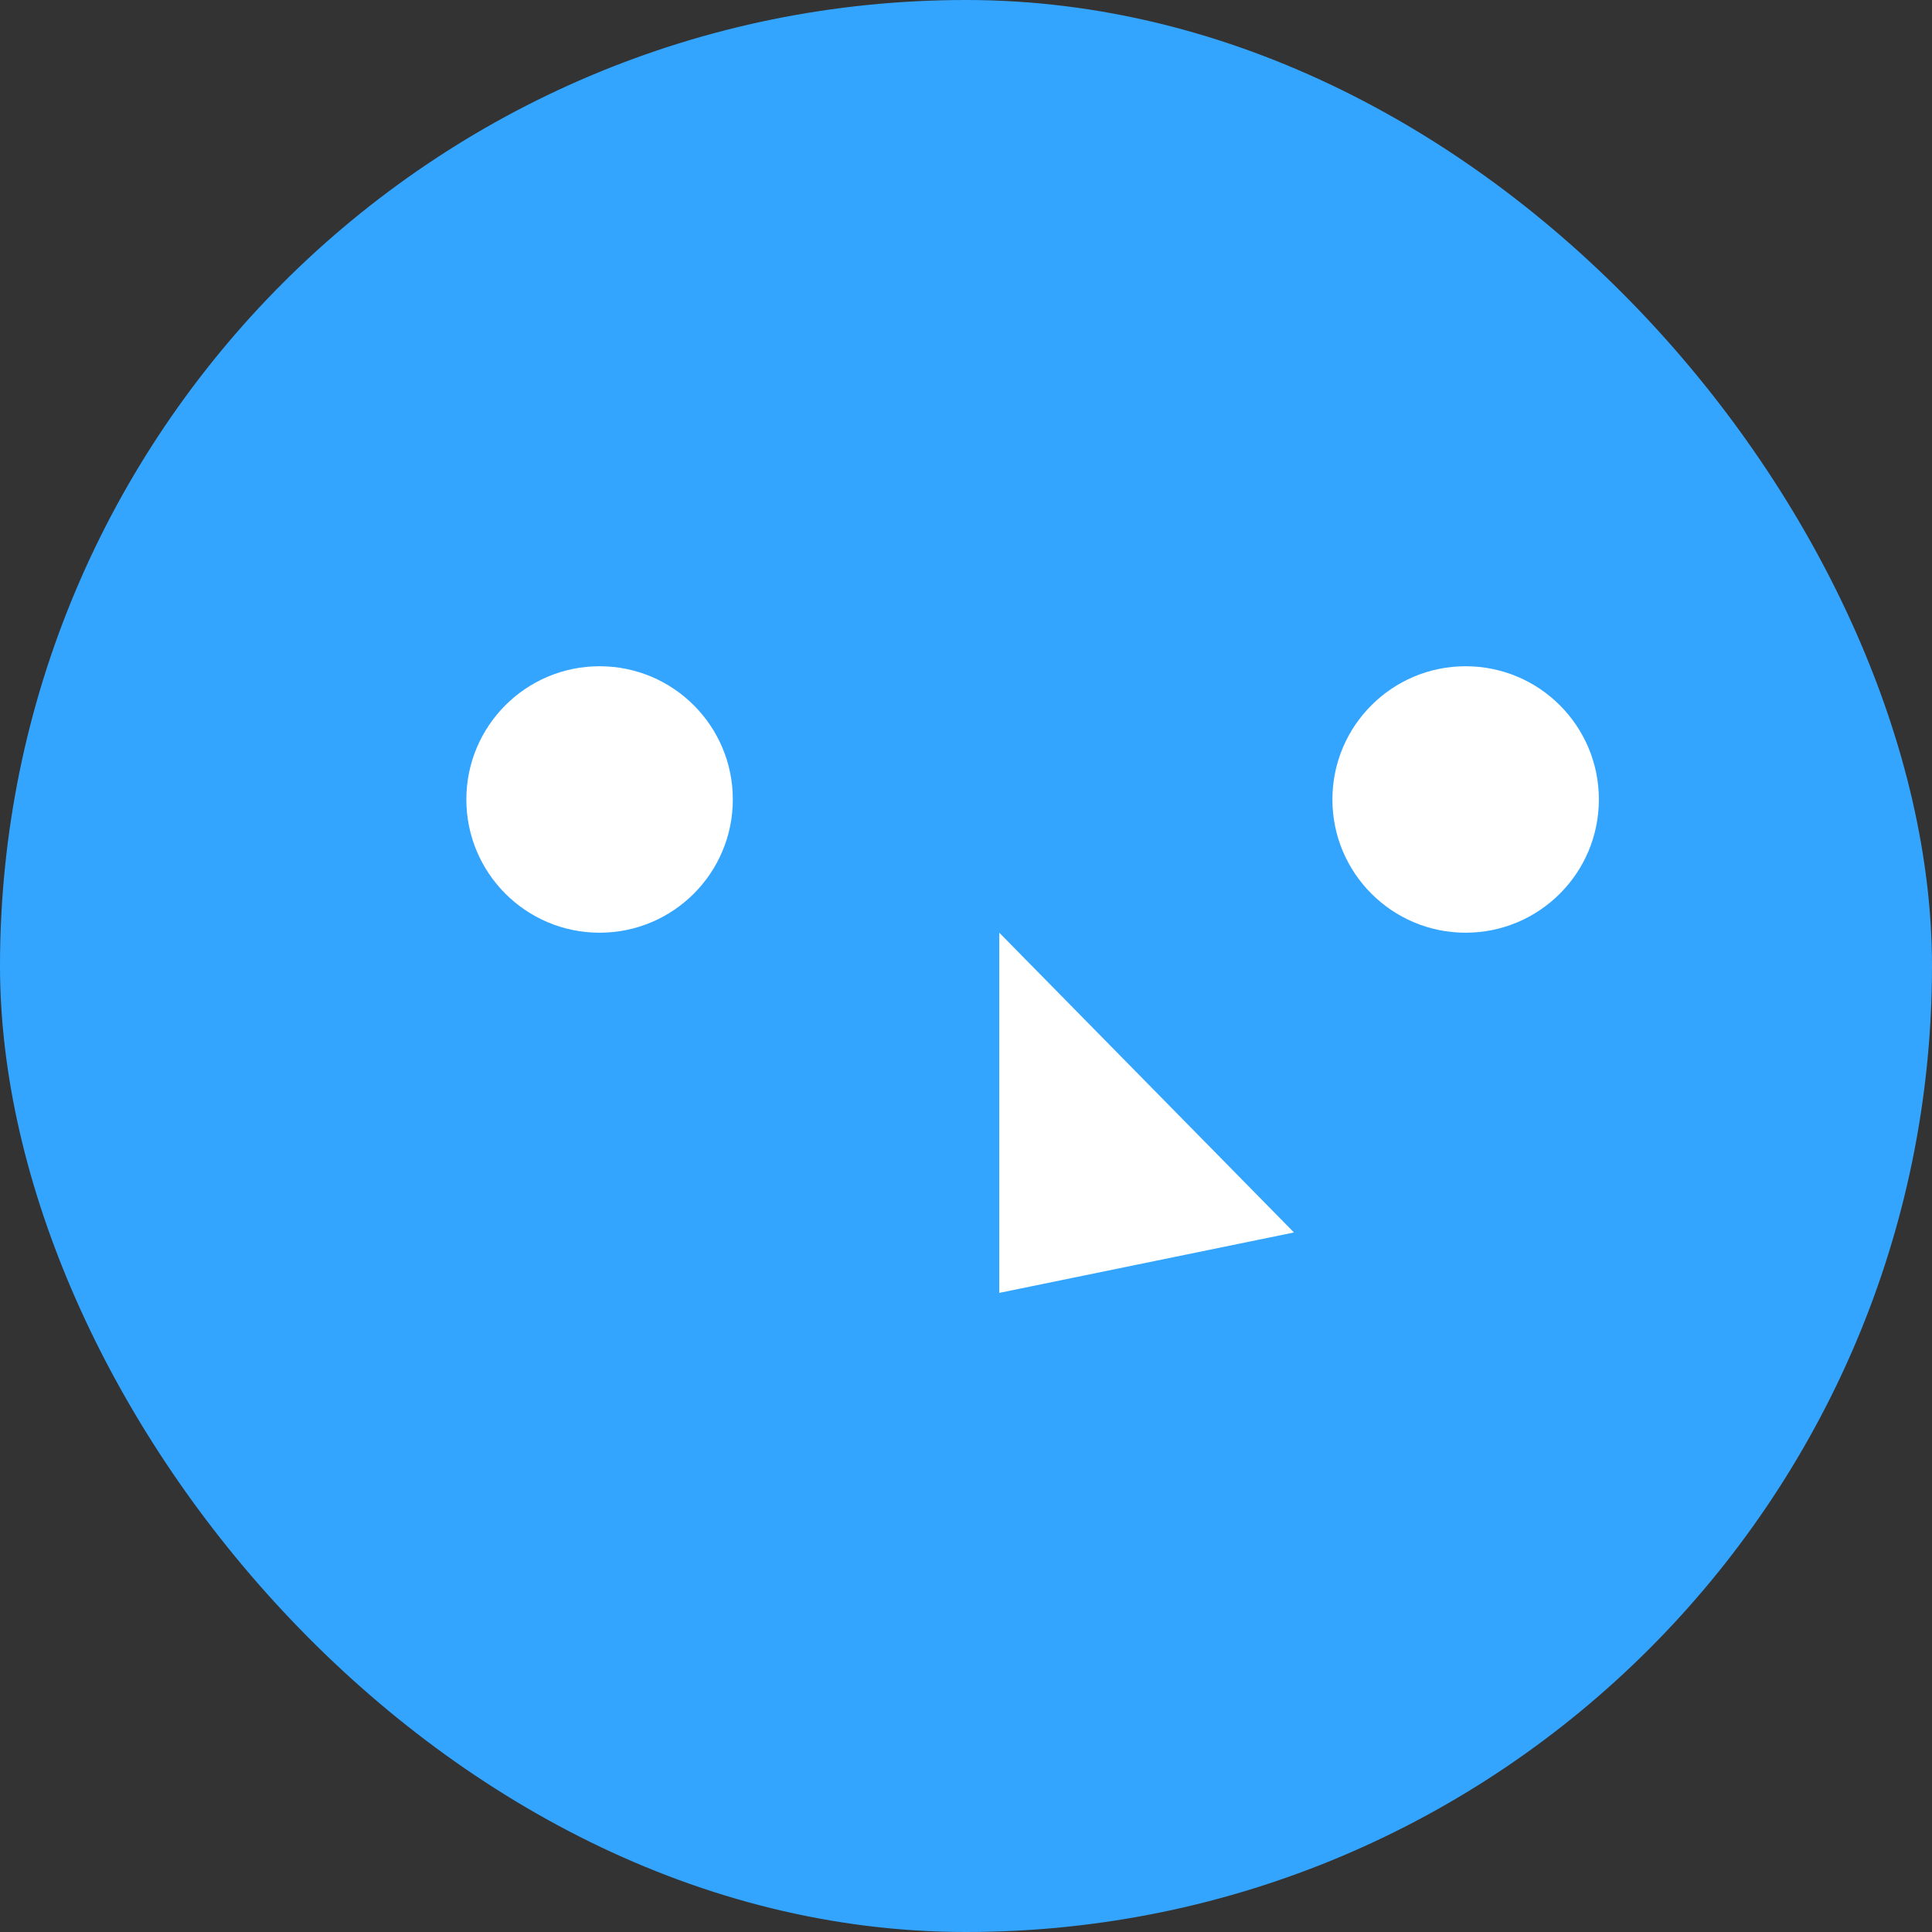 <svg xmlns="http://www.w3.org/2000/svg" xmlns:xlink="http://www.w3.org/1999/xlink" width="26" height="26" version="1.1" viewBox="0 0 26 26"><rect x="0" y="0" width="26" height="26" fill="#333333" stroke="none"/><g fill="none" fill-rule="evenodd" stroke="none" stroke-width="1"><g id="person"><rect id="head" width="26" height="26" x="0" y="0" fill="#34A5FF" rx="13"/><polygon id="nose" fill="#FFF" points="13.448 12.552 17.414 16.586 13.448 17.399"/><circle id="eye-right" cx="19.724" cy="10.759" r="1.793" fill="#FFF"/><circle id="eye-left" cx="8.069" cy="10.759" r="1.793" fill="#FFF"/></g></g></svg>